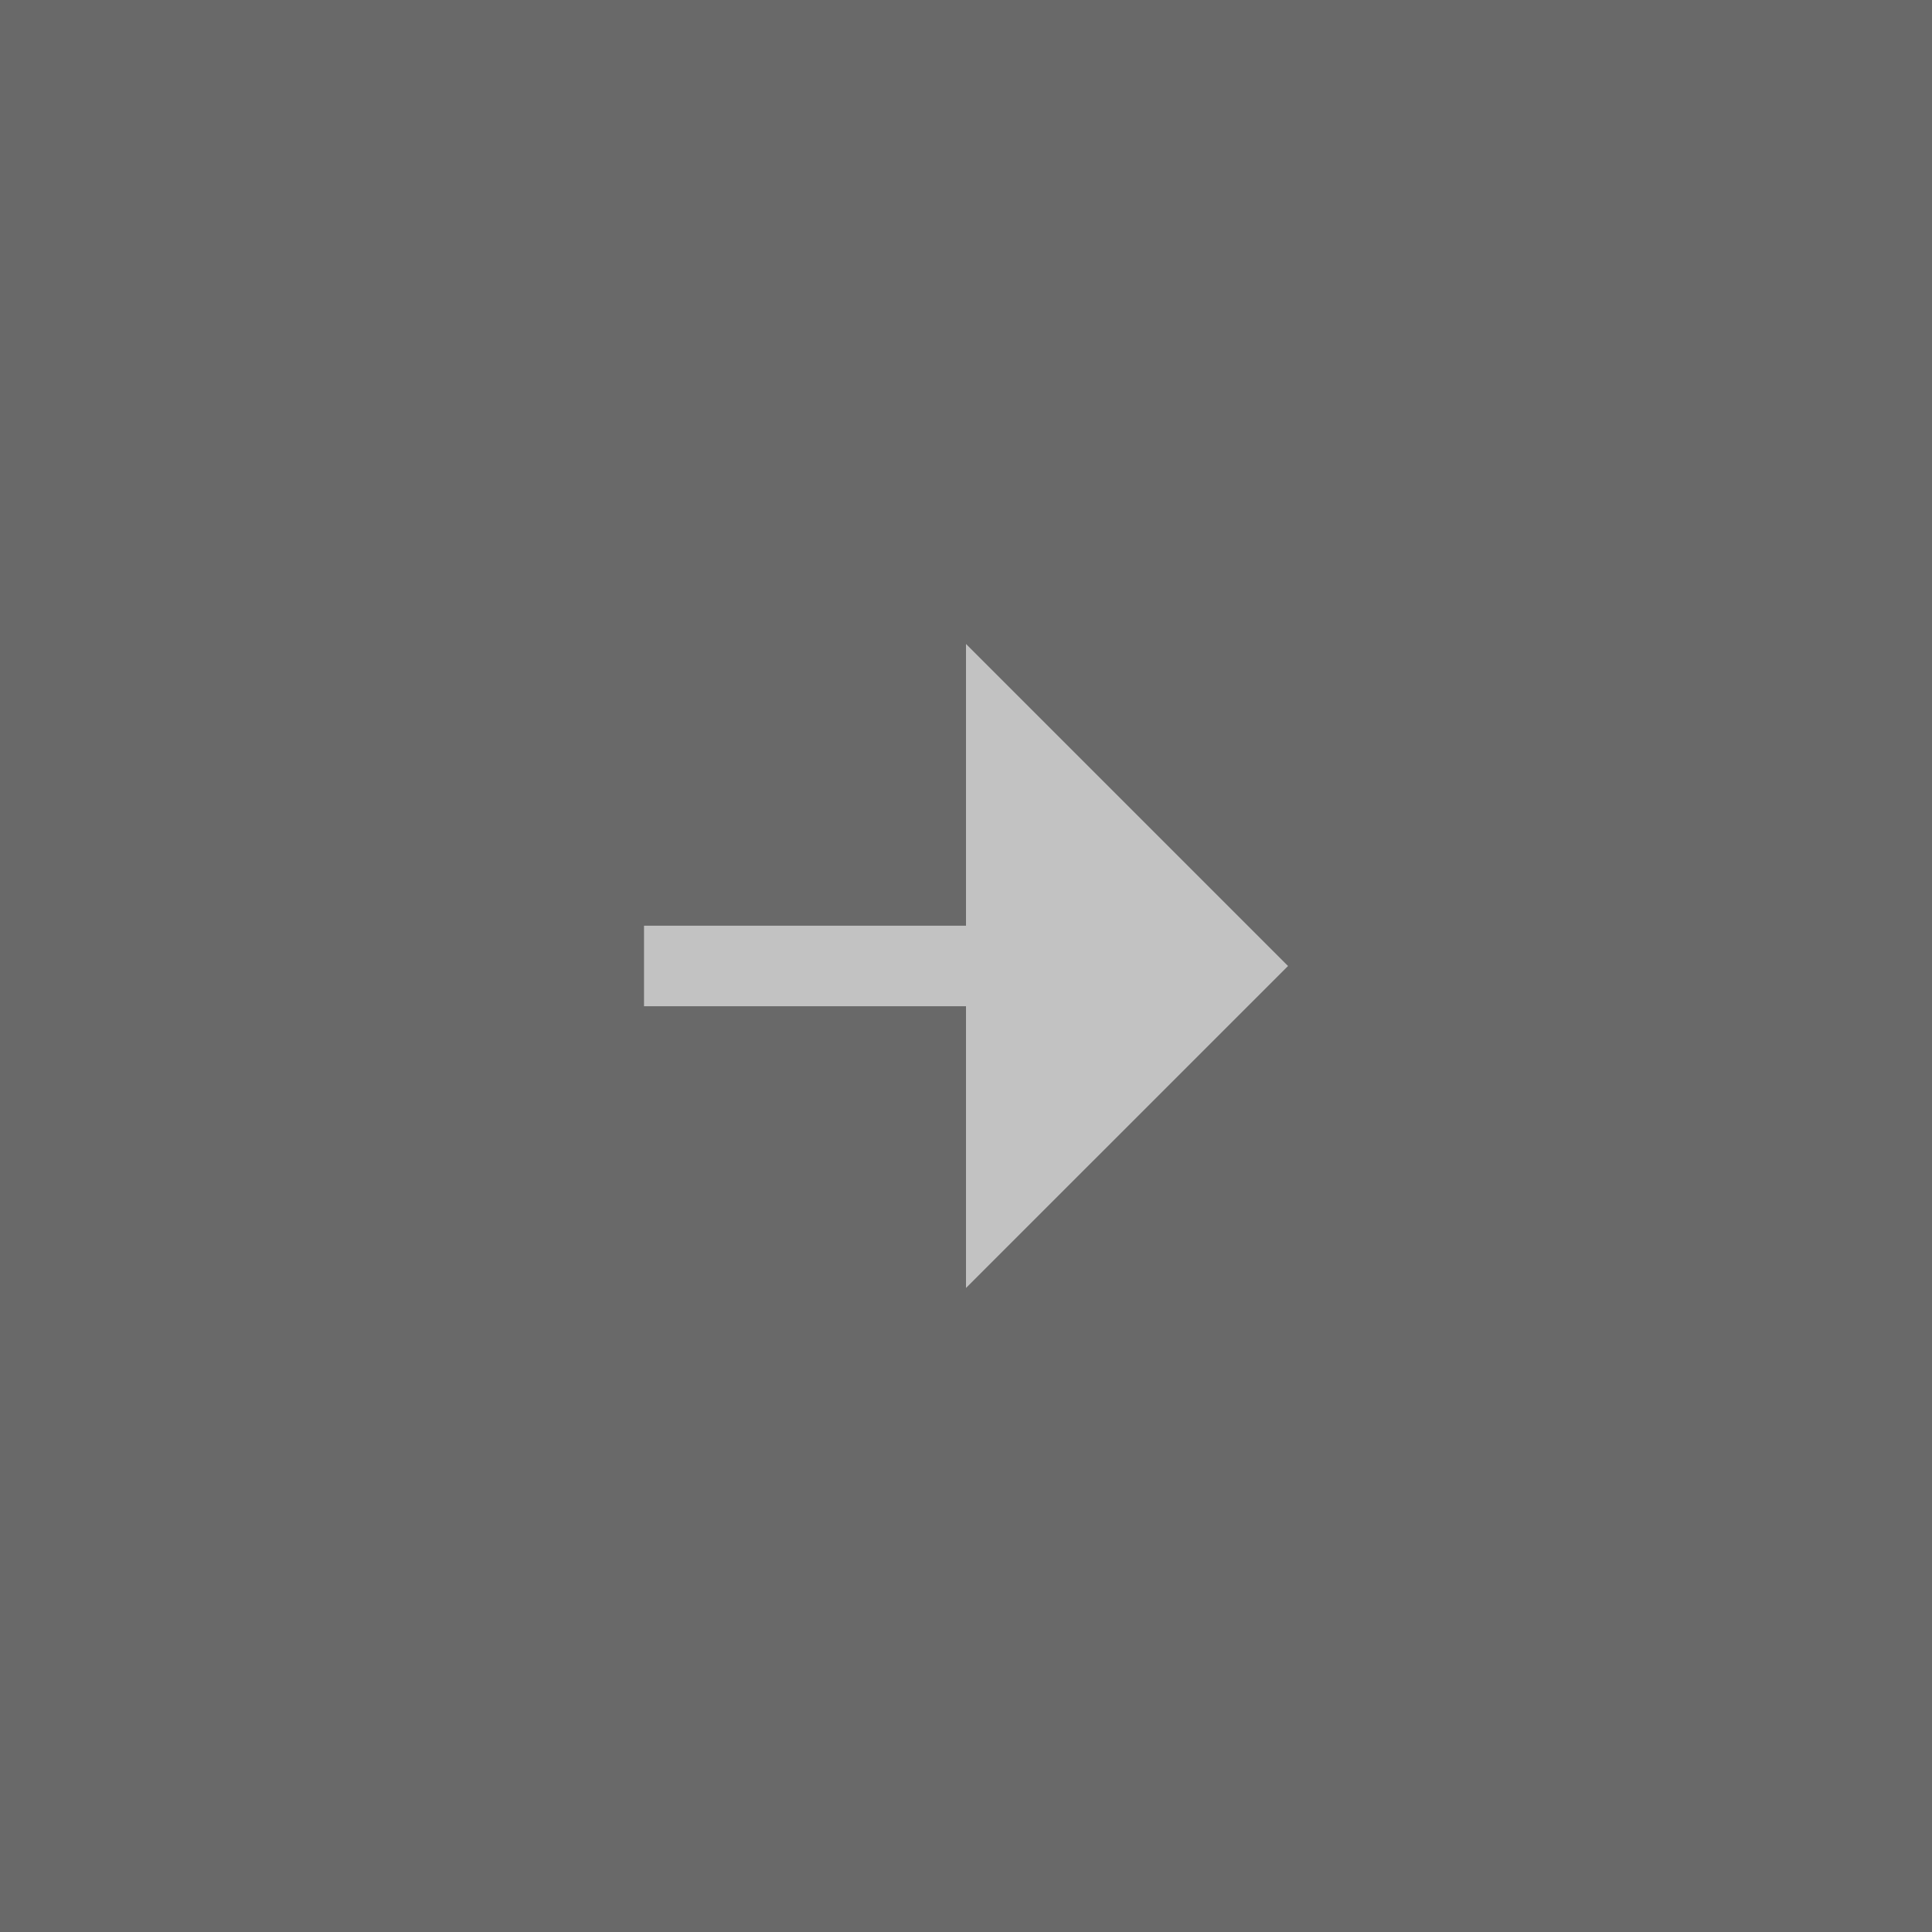 <svg width="50" height="50" viewBox="0 0 50 50" fill="none" xmlns="http://www.w3.org/2000/svg">
<rect x="0" y="0" width="50" height="50" fill="#333333" stroke="none"/>
<g opacity="0.7">
<rect opacity="0.5" width="50" height="50" transform="matrix(-1 0 0 1 50 0)" fill="#CCCCCC"/>
<path d="M25 26.041V33.333L33.334 25L25 16.666V23.958H16.667V26.041H25Z" fill="white"/>
</g>
</svg>
